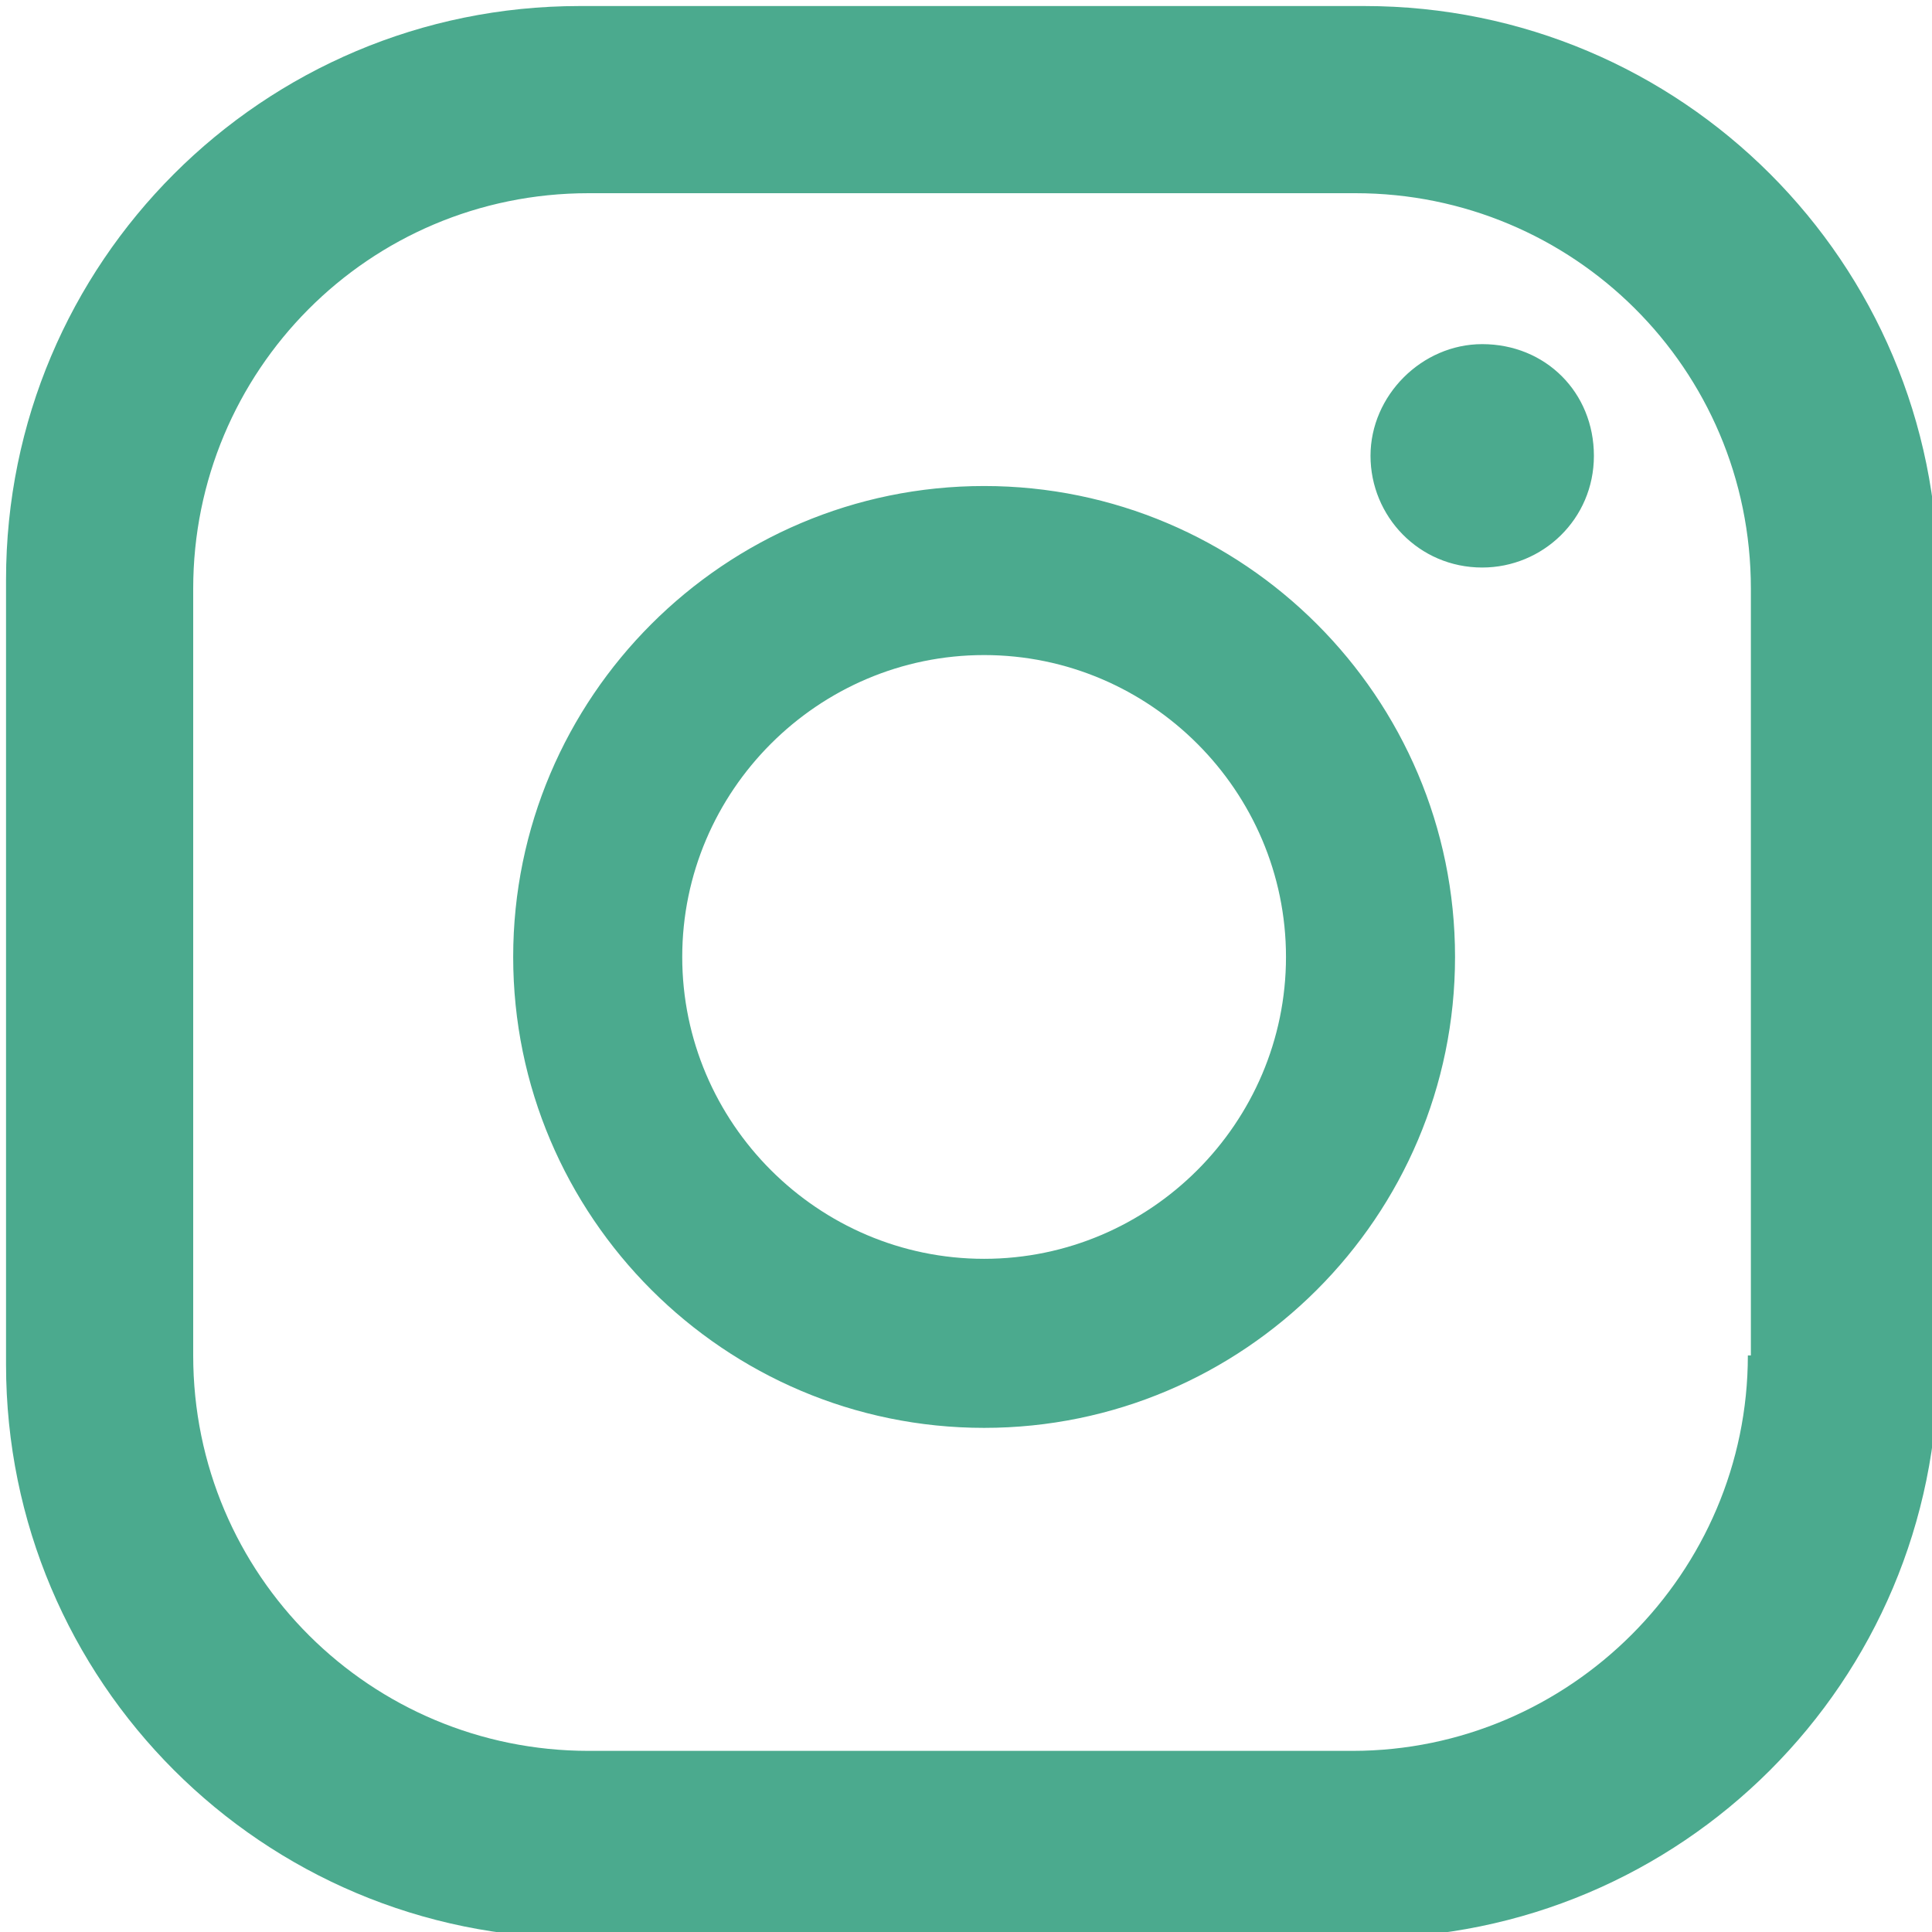 <?xml version="1.0" encoding="utf-8"?>
<!-- Generator: Adobe Illustrator 26.1.0, SVG Export Plug-In . SVG Version: 6.00 Build 0)  -->
<svg version="1.1" id="Layer_1" xmlns="http://www.w3.org/2000/svg" xmlns:xlink="http://www.w3.org/1999/xlink" x="0px" y="0px"
	 viewBox="0 0 64 64" style="enable-background:new 0 0 64 64;" xml:space="preserve">
<style type="text/css">
	.st0{fill:#4BAA8E;}
</style>
<path class="st0" d="M52.8,15.1c0,2.1-1.7,3.7-3.7,3.7c-2.1,0-3.7-1.7-3.7-3.7s1.7-3.7,3.7-3.7C51.2,11.4,52.8,13,52.8,15.1z
	 M48.2,31.7c0,8.6-7,15.6-15.6,15.6c-8.6,0-15.6-7-15.6-15.6c0-8.6,7-15.6,15.6-15.6C41.2,16.1,48.2,23.1,48.2,31.7z M42.6,31.7
	c0-5.5-4.5-10-10-10c-5.5,0-10,4.5-10,10c0,5.5,4.5,10,10,10C38.1,41.7,42.6,37.2,42.6,31.7z M64.2,19.2c0-10.5-8.5-19-19-19h-26
	c-10.5,0-19,8.5-19,19v26c0,10.5,8.5,19,19,19h26c10.5,0,19-8.5,19-19V19.2z M57.9,44.9c0,7.2-5.9,13.1-13.1,13.1H19.5
	c-7.2,0-13.1-5.8-13.1-13.1V19.5c0-7.2,5.8-13.1,13.1-13.1h25.4c7.2,0,13.1,5.8,13.1,13.1V44.9z"/>
</svg>

